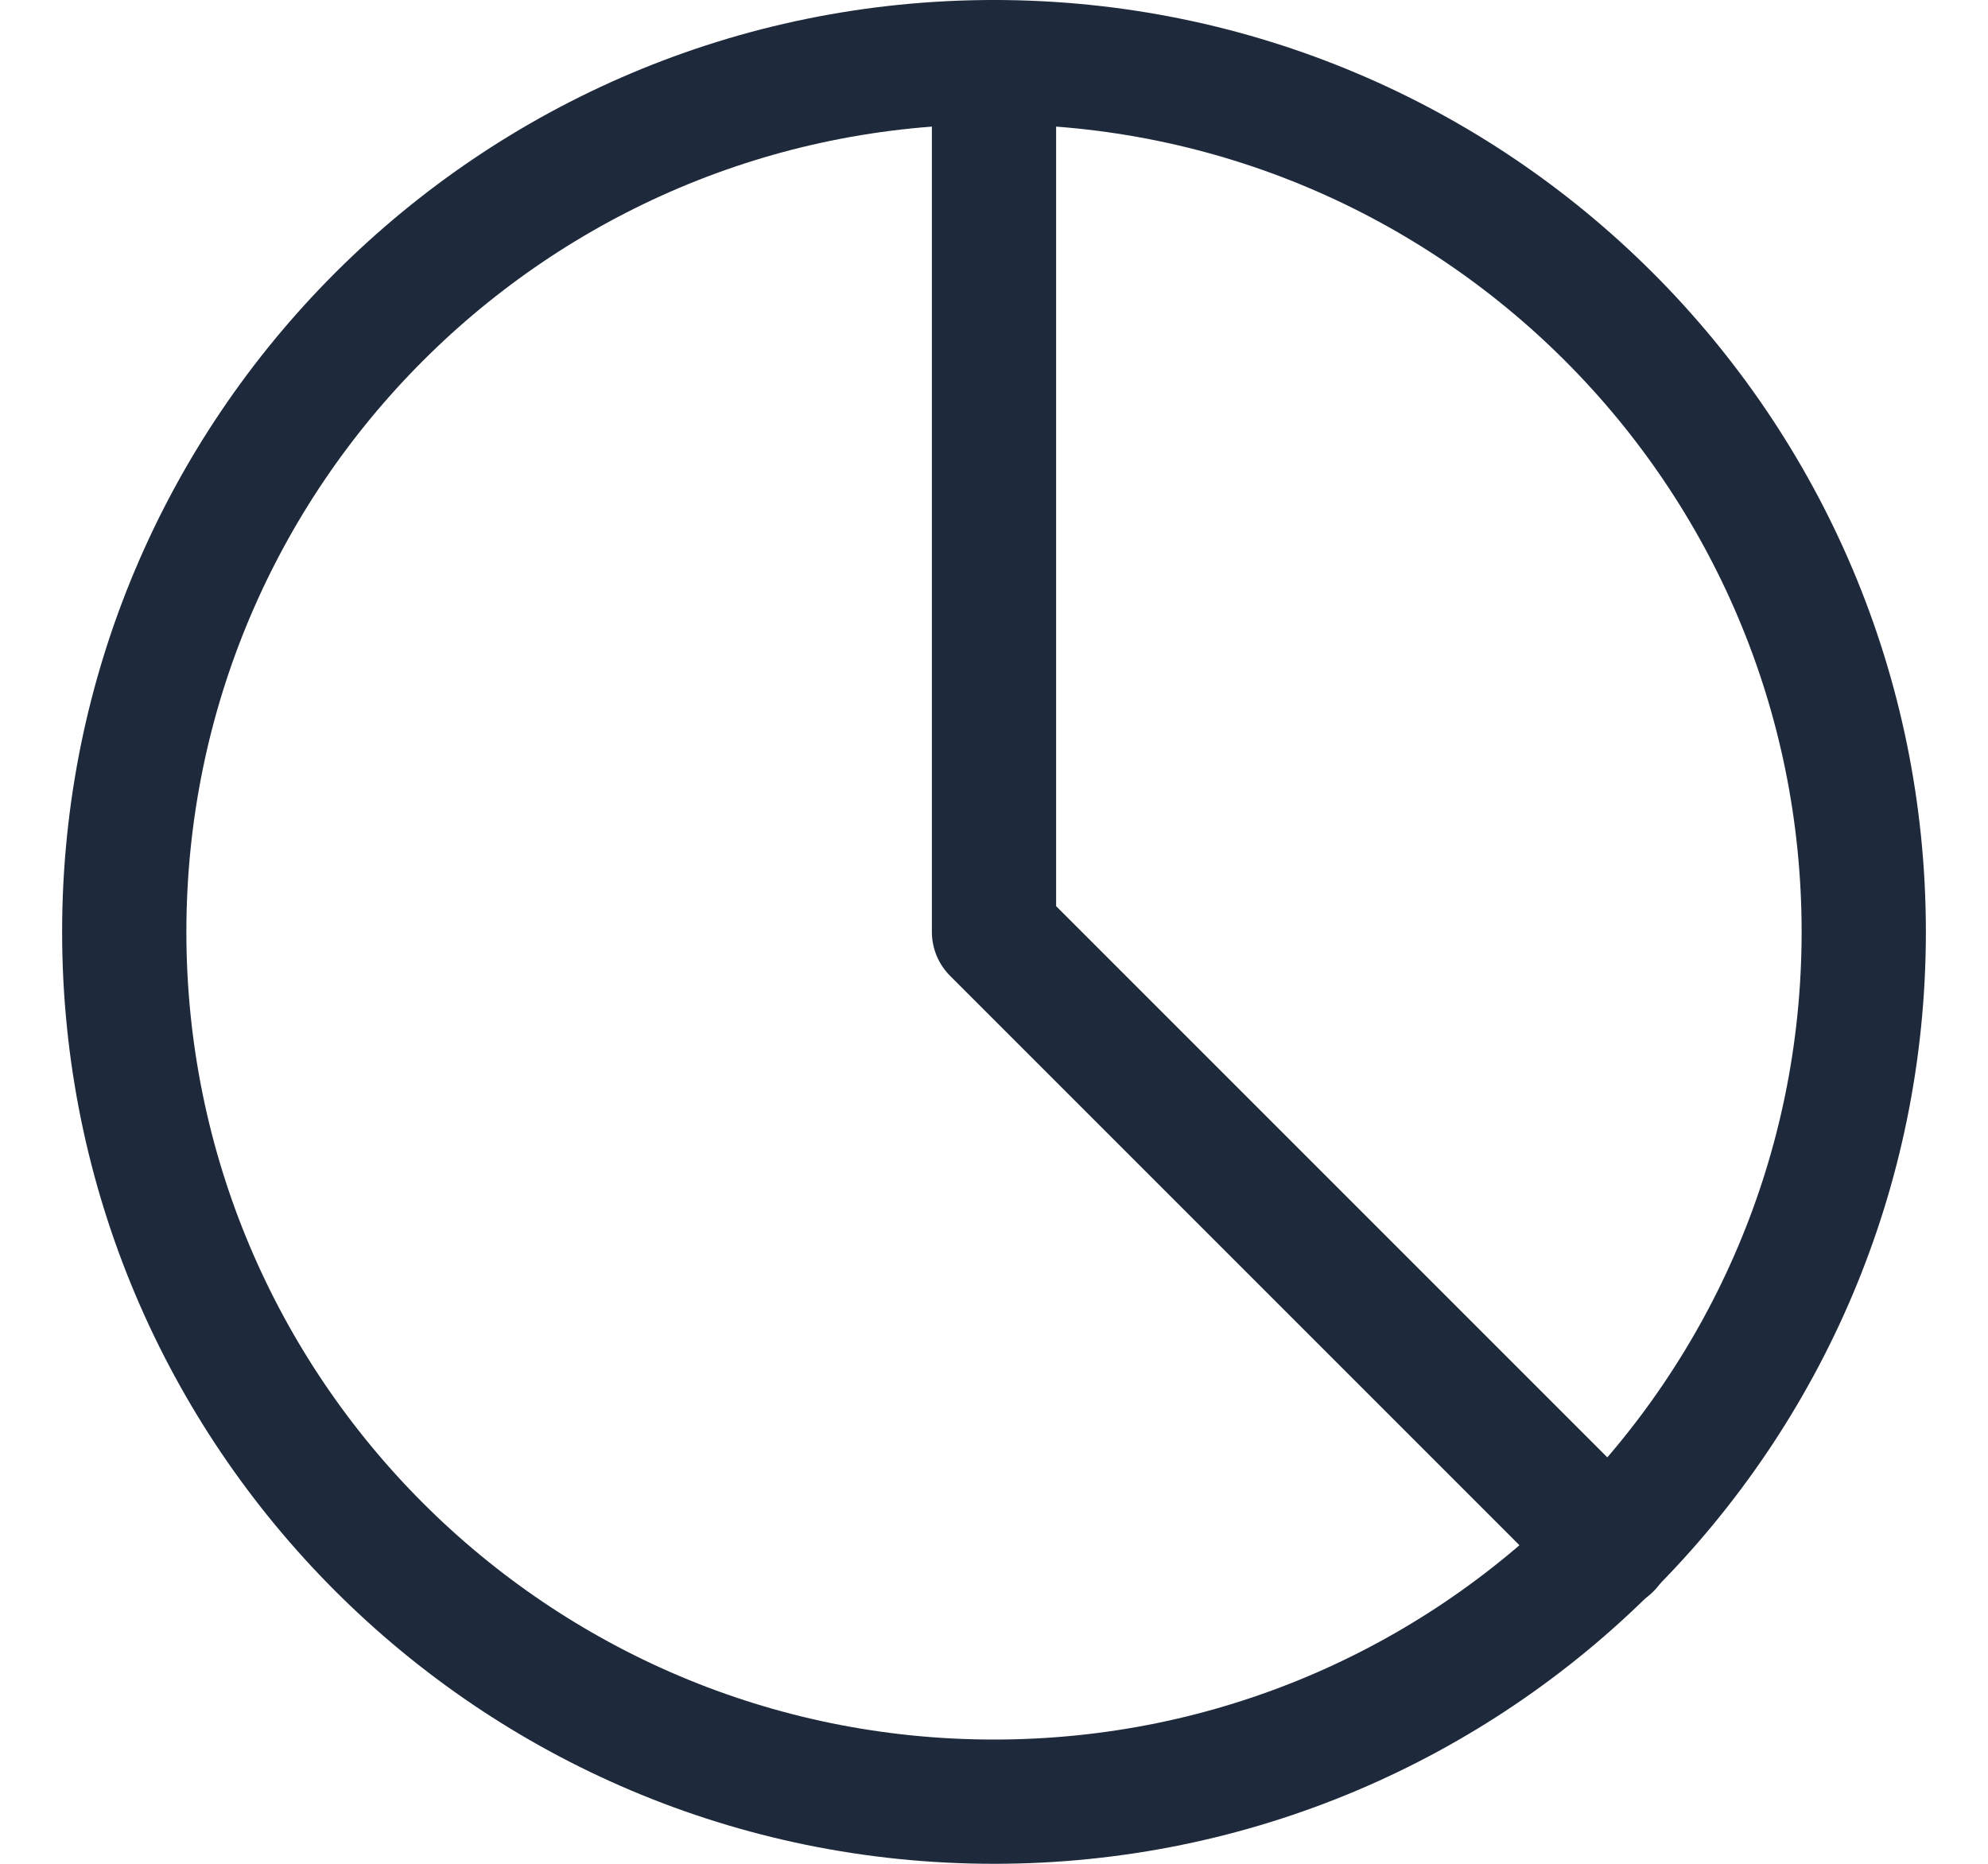 <svg width="16" height="15" viewBox="0 0 16 15" fill="none" xmlns="http://www.w3.org/2000/svg">
<path d="M8 14.5C11.866 14.5 15 11.366 15 7.5C15 3.634 11.866 0.5 8 0.5C4.134 0.5 1 3.634 1 7.5C1 11.366 4.134 14.5 8 14.5Z" stroke="#1E293B" stroke-linecap="round" stroke-linejoin="round"/>
<path d="M8 0.5V7.5L12.954 12.454" stroke="#1E293B" stroke-linecap="round" stroke-linejoin="round"/>
</svg>
